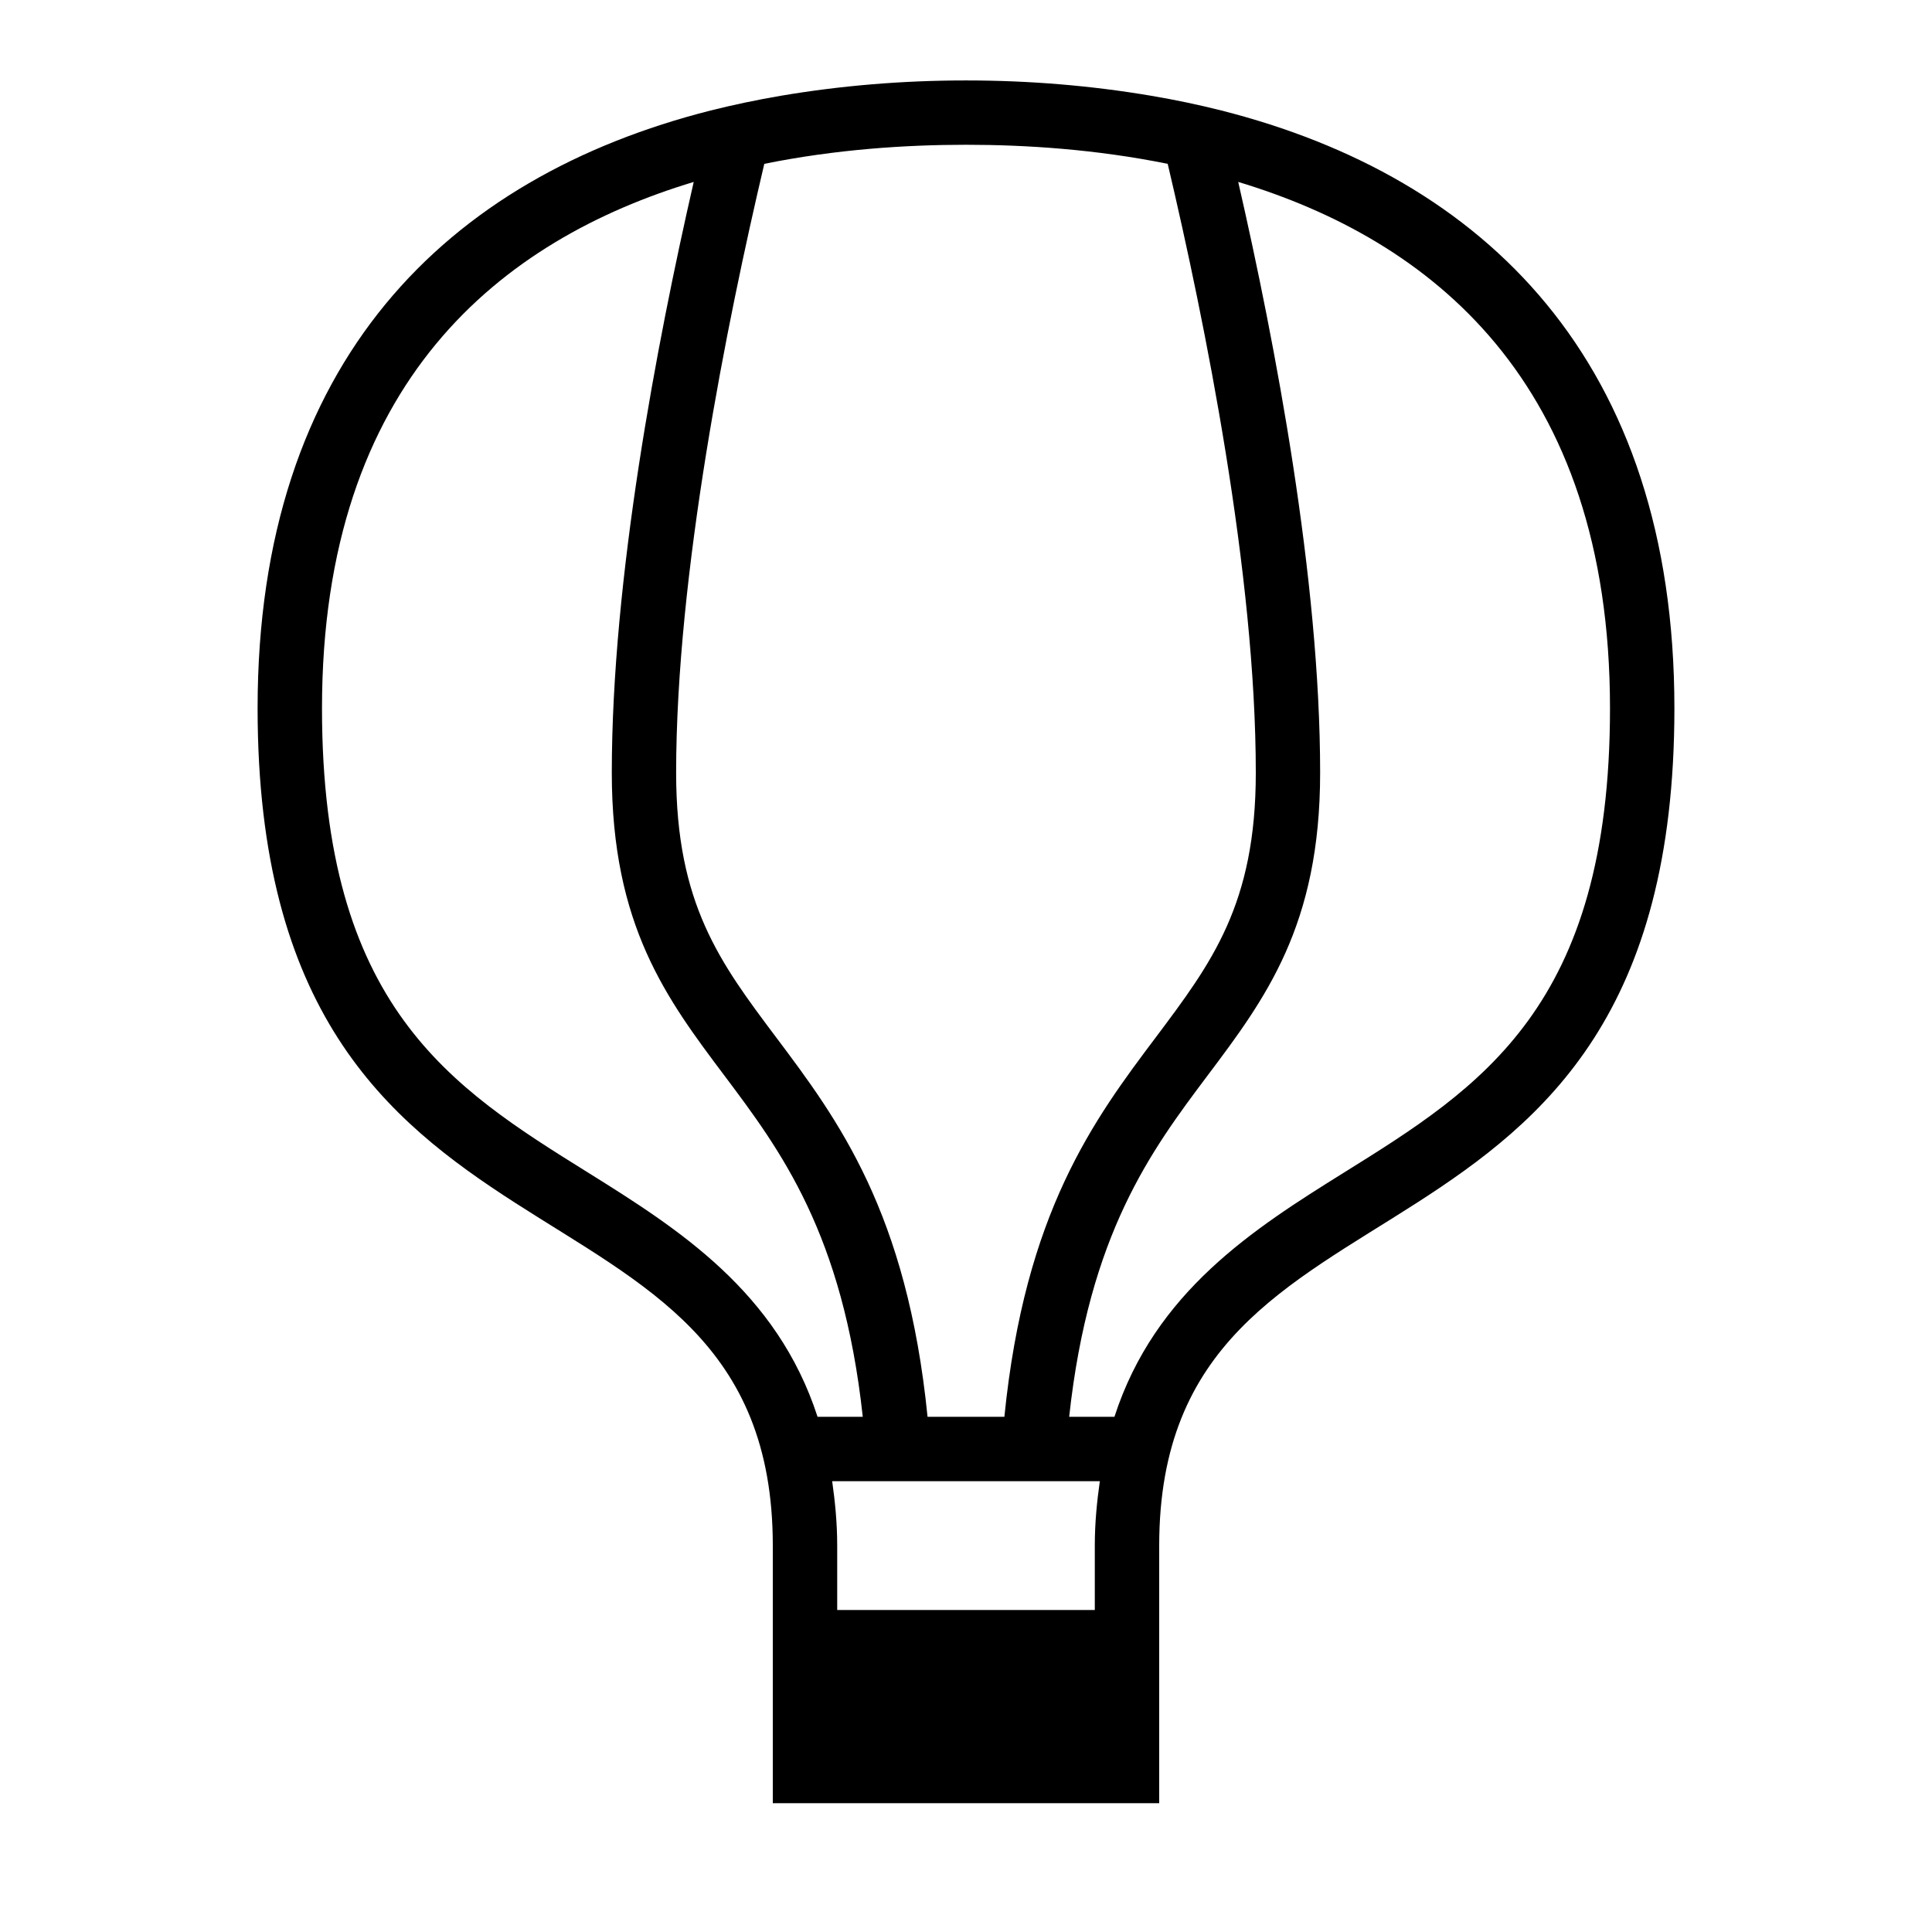 <?xml version="1.0" encoding="iso-8859-1"?>
<!DOCTYPE svg PUBLIC "-//W3C//DTD SVG 1.1//EN" "http://www.w3.org/Graphics/SVG/1.1/DTD/svg11.dtd">
<svg version="1.1" xmlns="http://www.w3.org/2000/svg" xmlns:xlink="http://www.w3.org/1999/xlink" x="0px" y="0px" width="30" height="30" viewBox="0 0 30 30" xml:space="preserve">
    <g transform="translate(-510 -200)">
        <g xmlns="http://www.w3.org/2000/svg" xmlns:xlink="http://www.w3.org/1999/xlink" id="hot-air-balloon-7">
		<path d="M528,228v-4c0-6.287,8-3.572,8-13.001c0-5.396-2.951-8.247-7.034-9.283c-0.355-0.09-0.72-0.166-1.091-0.229    c-0.921-0.156-1.882-0.238-2.875-0.238s-1.954,0.082-2.875,0.238c-0.371,0.063-0.735,0.14-1.091,0.229    c-4.083,1.036-7.034,3.887-7.034,9.283c0,9.429,8,6.714,8,13.001v4H528z M527,224v1h-4v-1c0-0.36-0.034-0.686-0.078-1h4.156    C527.034,223.314,527,223.64,527,224z M535,210.999c0,4.635-2.007,5.886-4.133,7.21c-1.398,0.872-2.931,1.845-3.562,3.791h-0.703    c0.309-2.842,1.275-4.135,2.146-5.295c0.9-1.198,1.751-2.331,1.751-4.705c0-3.008-0.696-6.662-1.272-9.175    C532.2,203.722,535,205.909,535,210.999z M521.868,202.544c1.11-0.225,2.199-0.296,3.132-0.296s2.022,0.071,3.132,0.296    c0.582,2.468,1.368,6.369,1.368,9.456c0,2.041-0.685,2.951-1.55,4.104c-0.966,1.284-2.035,2.721-2.354,5.896h-1.193    c-0.318-3.175-1.388-4.611-2.354-5.896c-0.865-1.153-1.55-2.063-1.55-4.104C520.5,208.915,521.286,205.012,521.868,202.544z     M519.133,218.209c-2.126-1.324-4.133-2.575-4.133-7.21c0-5.09,2.8-7.277,5.772-8.174c-0.576,2.513-1.272,6.167-1.272,9.175    c0,2.374,0.851,3.507,1.751,4.705c0.871,1.16,1.838,2.453,2.146,5.295h-0.702C522.063,220.054,520.531,219.081,519.133,218.209z"/>
	</g>
	
    </g>
</svg>
